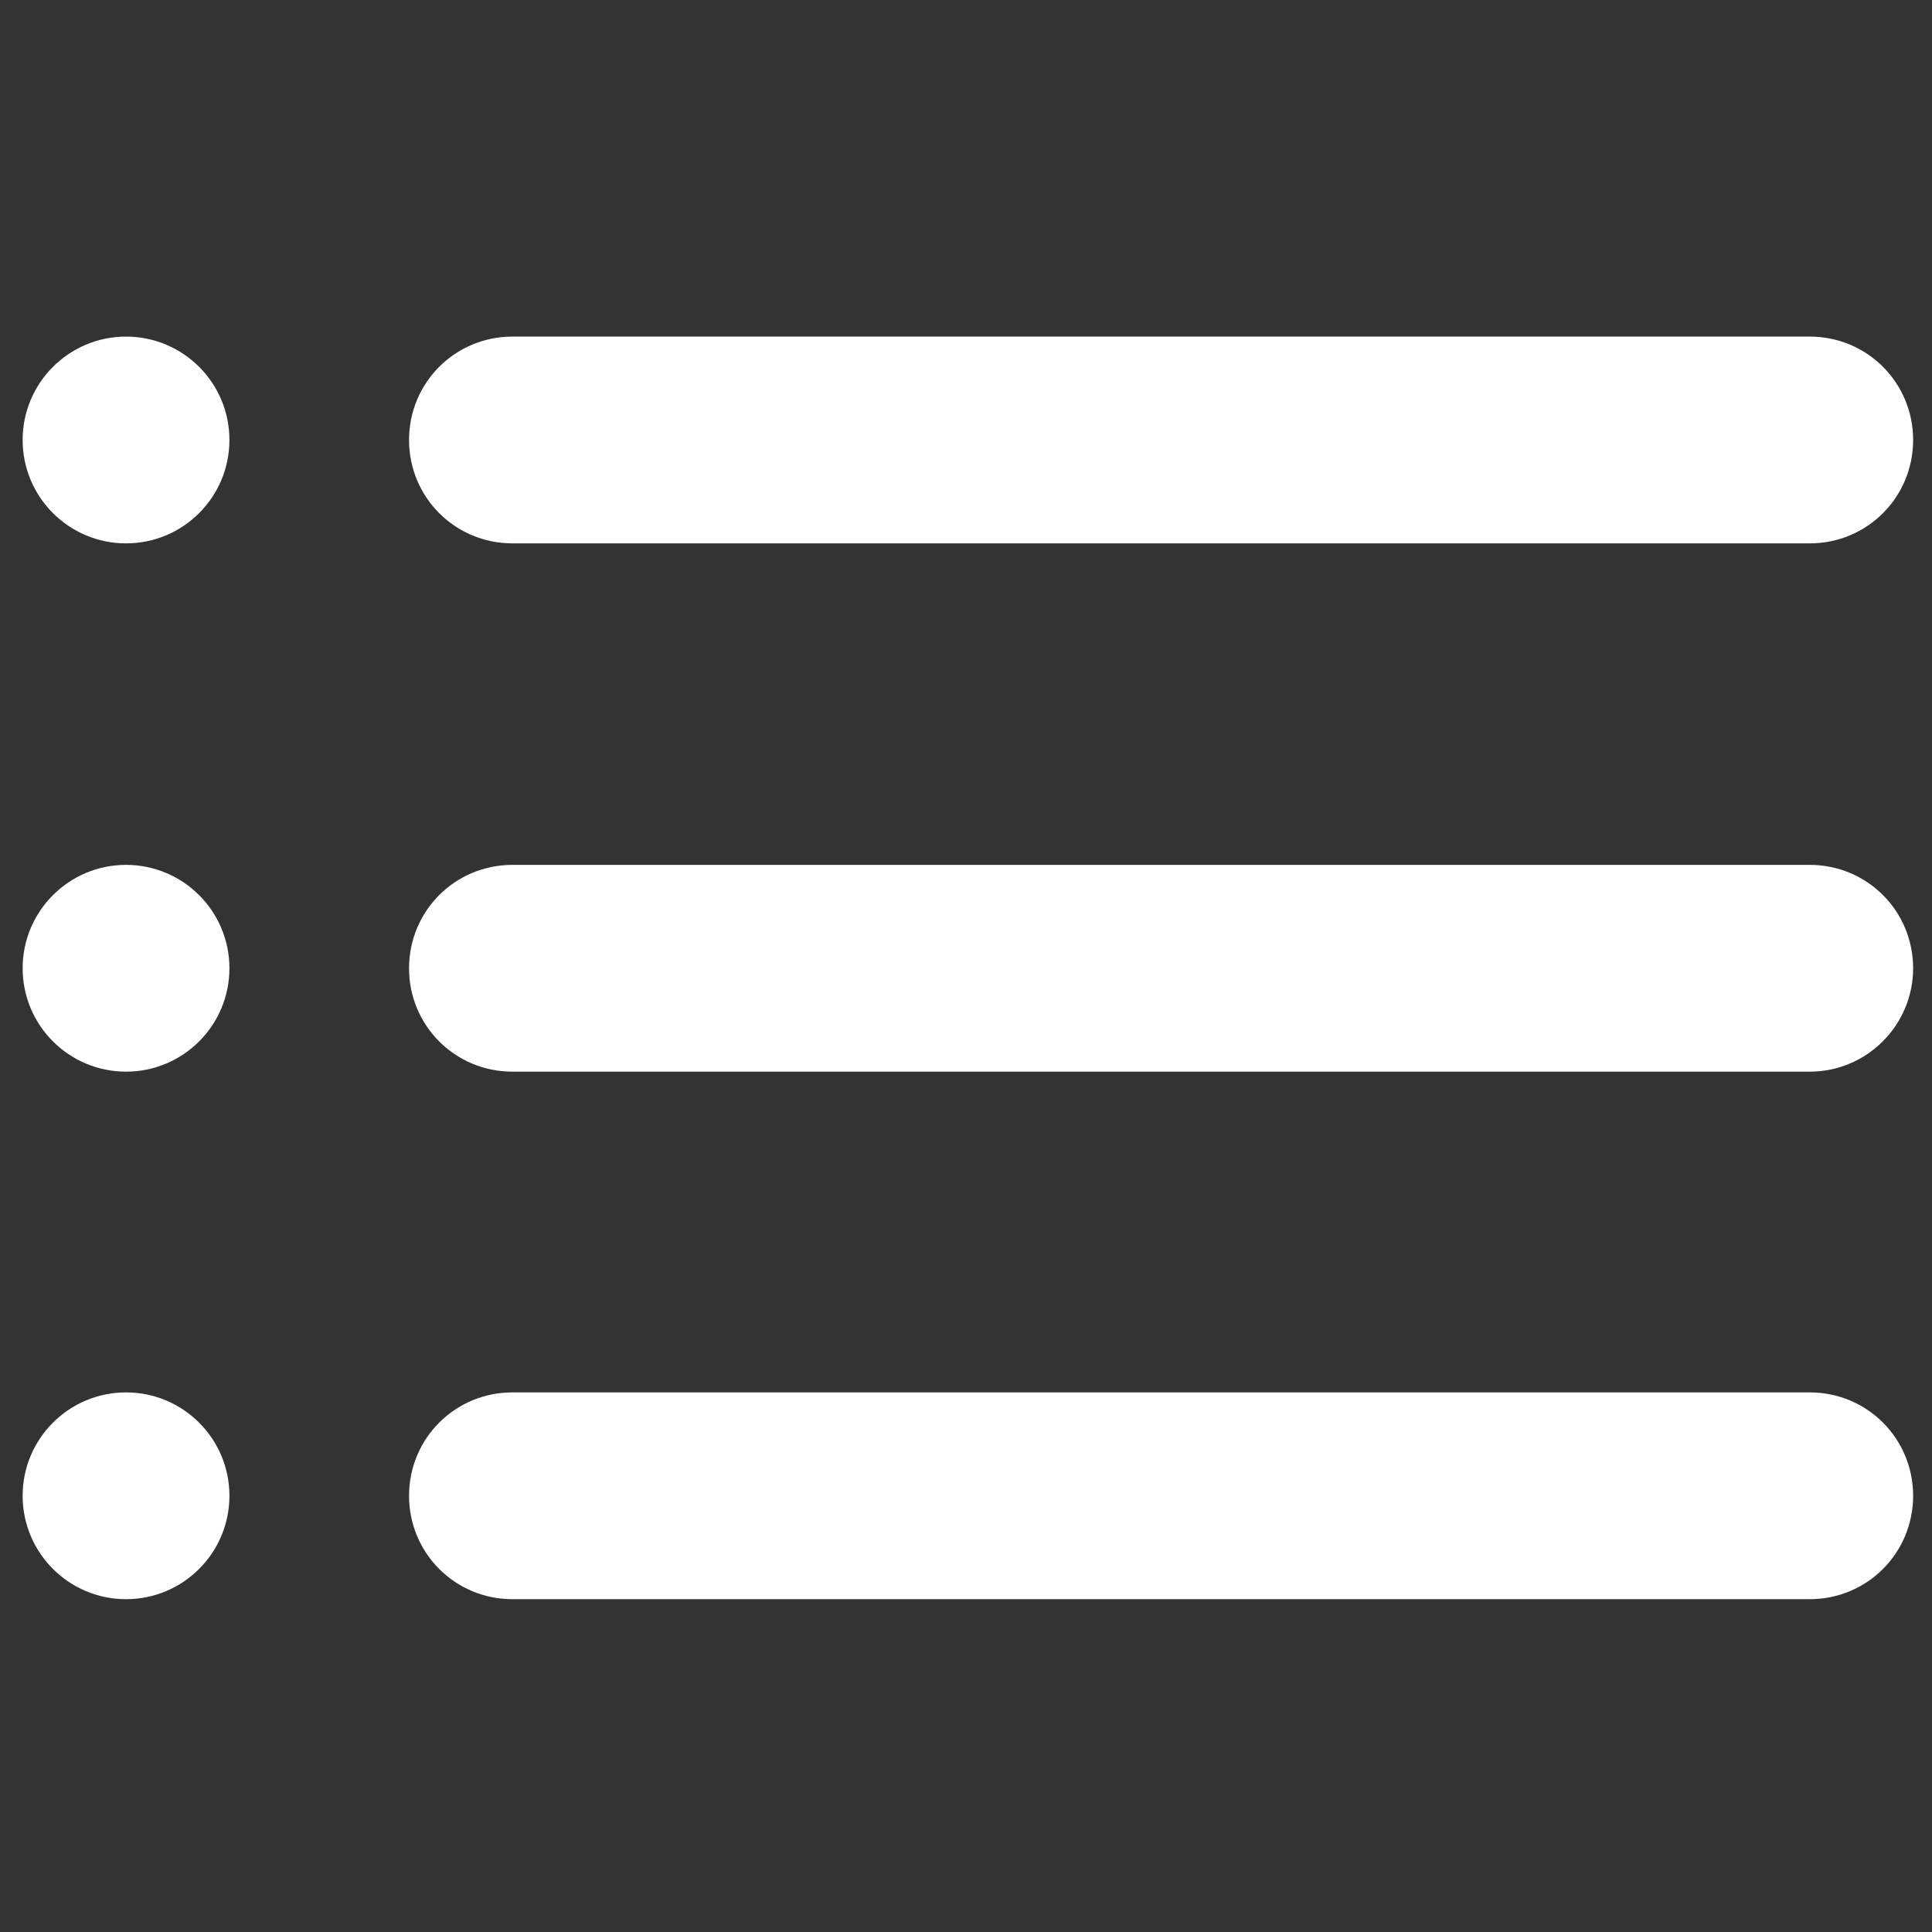 <?xml version="1.0" encoding="utf-8"?>
<!-- Generator: Adobe Illustrator 19.0.0, SVG Export Plug-In . SVG Version: 6.00 Build 0)  -->
<svg version="1.1" id="Layer_1" xmlns="http://www.w3.org/2000/svg" xmlns:xlink="http://www.w3.org/1999/xlink" x="0px" y="0px"
	 viewBox="0 0 256 256" style="enable-background:new 0 0 256 256;" xml:space="preserve">
<rect x="0" y="0" width="256" height="256" fill="#333333" stroke="none"/>
<style type="text/css">
	.st0{fill:#FFFFFF;}
</style>
<g id="XMLID_10_">
	<g id="XMLID_3_">
		<path id="XMLID_1_" class="st0" d="M239.8,72H67.9c-7.6,0-13.7-6.1-13.7-13.7v0c0-7.6,6.1-13.7,13.7-13.7h171.9
			c7.6,0,13.7,6.1,13.7,13.7v0C253.5,65.9,247.4,72,239.8,72z"/>
		<circle id="XMLID_2_" class="st0" cx="16.7" cy="58.3" r="13.7"/>
	</g>
	<g id="XMLID_7_">
		<path id="XMLID_9_" class="st0" d="M239.8,211.9H67.9c-7.6,0-13.7-6.1-13.7-13.7v0c0-7.6,6.1-13.7,13.7-13.7h171.9
			c7.6,0,13.7,6.1,13.7,13.7v0C253.5,205.8,247.4,211.9,239.8,211.9z"/>
		<circle id="XMLID_8_" class="st0" cx="16.7" cy="198.2" r="13.7"/>
	</g>
	<g id="XMLID_4_">
		<path id="XMLID_6_" class="st0" d="M239.8,142H67.9c-7.6,0-13.7-6.1-13.7-13.7v0c0-7.6,6.1-13.7,13.7-13.7h171.9
			c7.6,0,13.7,6.1,13.7,13.7v0C253.5,135.8,247.4,142,239.8,142z"/>
		<circle id="XMLID_5_" class="st0" cx="16.7" cy="128.3" r="13.7"/>
	</g>
</g>
</svg>
